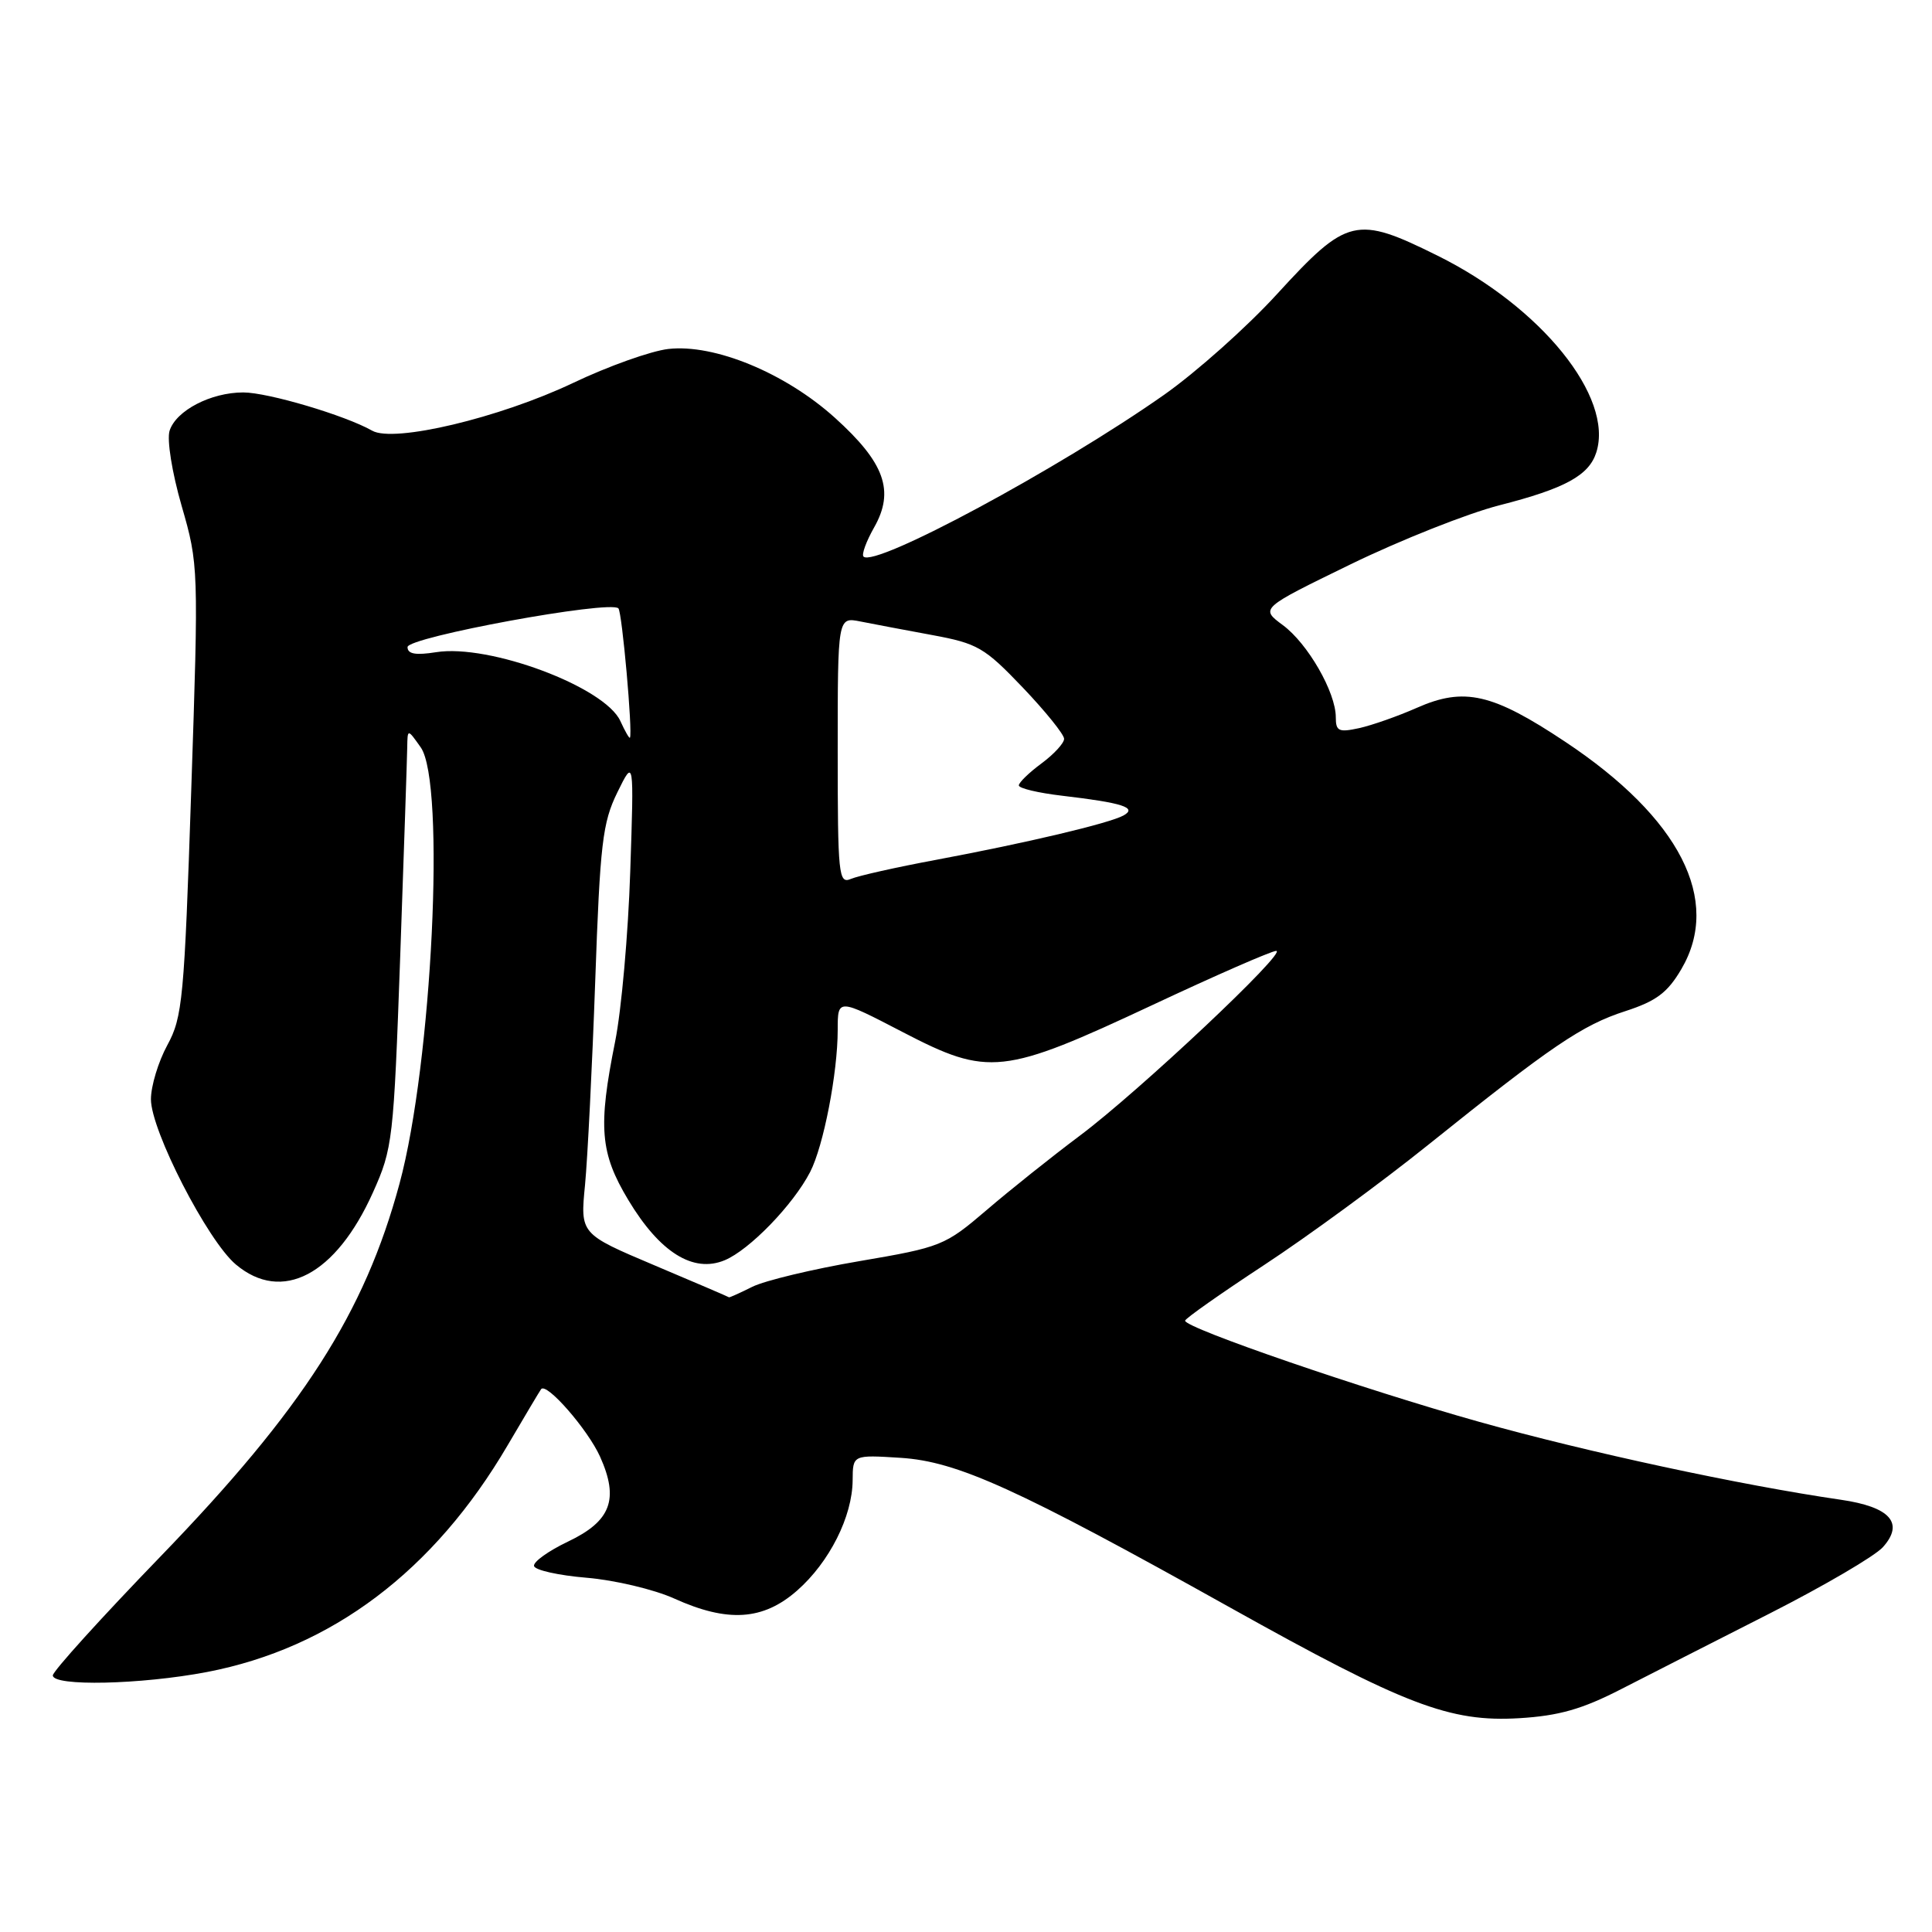 <?xml version="1.0" encoding="UTF-8" standalone="no"?>
<!DOCTYPE svg PUBLIC "-//W3C//DTD SVG 1.1//EN" "http://www.w3.org/Graphics/SVG/1.1/DTD/svg11.dtd" >
<svg xmlns="http://www.w3.org/2000/svg" xmlns:xlink="http://www.w3.org/1999/xlink" version="1.1" viewBox="0 0 256 256">
 <g >
 <path fill="currentColor"
d=" M 214.81 223.82 C 218.49 221.94 227.36 217.41 234.52 213.78 C 241.68 210.14 248.41 206.20 249.48 205.02 C 252.37 201.82 250.47 199.67 243.89 198.72 C 230.74 196.81 210.28 192.41 196.00 188.40 C 180.70 184.11 157.02 175.97 157.03 175.00 C 157.03 174.72 161.74 171.41 167.49 167.63 C 173.25 163.85 183.03 156.69 189.23 151.71 C 205.58 138.59 209.64 135.83 215.37 133.98 C 219.47 132.65 220.96 131.53 222.79 128.41 C 228.15 119.28 222.60 108.40 207.43 98.31 C 197.76 91.87 194.02 91.01 187.74 93.79 C 185.25 94.89 181.81 96.10 180.10 96.48 C 177.39 97.07 177.00 96.89 177.00 95.04 C 177.00 91.73 173.29 85.27 169.98 82.83 C 166.98 80.61 166.98 80.61 178.99 74.76 C 185.60 71.55 194.46 68.03 198.69 66.95 C 207.38 64.73 210.55 63.00 211.52 59.94 C 213.85 52.61 204.22 40.68 190.49 33.88 C 179.68 28.52 178.52 28.80 169.21 38.97 C 165.24 43.32 158.50 49.32 154.24 52.32 C 140.32 62.10 115.91 75.24 114.42 73.75 C 114.14 73.48 114.78 71.73 115.83 69.88 C 118.57 65.05 117.23 61.31 110.62 55.35 C 104.04 49.42 94.67 45.55 88.56 46.24 C 86.28 46.50 80.59 48.52 75.92 50.75 C 66.16 55.38 52.19 58.70 49.32 57.07 C 45.75 55.04 35.51 52.00 32.23 52.00 C 27.94 52.00 23.32 54.40 22.47 57.08 C 22.10 58.27 22.79 62.61 24.07 67.04 C 26.31 74.80 26.33 75.21 25.34 104.69 C 24.42 132.35 24.19 134.79 22.17 138.49 C 20.98 140.68 20.00 143.90 20.00 145.66 C 20.00 149.80 27.50 164.40 31.25 167.55 C 37.37 172.70 44.50 168.96 49.42 158.00 C 52.04 152.17 52.16 151.06 53.03 126.73 C 53.52 112.85 53.94 100.39 53.96 99.03 C 54.00 96.55 54.00 96.55 55.75 99.03 C 59.06 103.71 57.26 140.85 52.94 156.83 C 48.31 173.98 40.15 186.71 21.26 206.25 C 13.42 214.36 7.00 221.45 7.00 222.00 C 7.00 223.48 18.68 223.22 27.43 221.55 C 43.95 218.38 57.50 208.17 67.27 191.50 C 69.53 187.65 71.52 184.31 71.70 184.07 C 72.41 183.13 77.87 189.39 79.51 193.01 C 82.05 198.66 80.96 201.56 75.26 204.27 C 72.68 205.50 70.65 206.95 70.76 207.50 C 70.87 208.05 74.01 208.75 77.73 209.06 C 81.45 209.37 86.67 210.61 89.33 211.81 C 96.42 215.02 101.11 214.72 105.62 210.76 C 109.90 207.00 112.95 200.95 112.98 196.13 C 113.00 192.77 113.00 192.77 119.34 193.17 C 126.86 193.65 134.77 197.24 163.00 213.01 C 186.15 225.94 192.11 228.22 201.31 227.67 C 206.57 227.35 209.63 226.48 214.81 223.82 Z  M 86.69 167.65 C 76.88 163.50 76.88 163.50 77.52 157.00 C 77.86 153.43 78.47 141.28 78.87 130.00 C 79.51 111.76 79.84 109.00 81.80 105.00 C 84.01 100.50 84.01 100.50 83.51 115.50 C 83.24 123.75 82.34 133.88 81.51 138.00 C 79.23 149.36 79.51 152.77 83.25 159.00 C 87.42 165.95 91.85 168.72 96.02 166.99 C 99.30 165.63 105.10 159.65 107.35 155.29 C 109.12 151.86 111.00 142.17 111.00 136.46 C 111.00 132.28 111.00 132.28 119.62 136.76 C 131.00 142.67 132.87 142.46 152.75 133.15 C 161.13 129.22 168.49 126.00 169.10 126.00 C 170.70 126.00 150.90 144.64 143.06 150.50 C 139.39 153.25 133.83 157.68 130.72 160.35 C 125.21 165.06 124.72 165.26 113.86 167.11 C 107.70 168.16 101.32 169.69 99.68 170.51 C 98.04 171.33 96.65 171.95 96.60 171.90 C 96.54 171.84 92.09 169.93 86.69 167.65 Z  M 111.00 99.48 C 111.00 81.75 111.00 81.75 114.01 82.35 C 115.67 82.68 119.95 83.49 123.53 84.15 C 129.53 85.26 130.45 85.79 135.52 91.10 C 138.53 94.26 141.00 97.32 141.00 97.90 C 141.00 98.47 139.65 99.94 138.00 101.16 C 136.35 102.38 135.00 103.69 135.00 104.07 C 135.00 104.46 137.59 105.07 140.75 105.44 C 148.75 106.38 150.73 107.01 148.88 108.05 C 147.01 109.09 136.03 111.69 124.00 113.94 C 118.78 114.91 113.71 116.05 112.75 116.46 C 111.12 117.16 111.00 115.99 111.00 99.48 Z  M 82.20 95.54 C 80.14 91.02 64.82 85.29 57.78 86.42 C 55.06 86.85 54.00 86.66 54.00 85.74 C 54.00 84.42 80.82 79.49 81.94 80.61 C 82.43 81.09 83.85 97.08 83.47 97.75 C 83.39 97.89 82.82 96.90 82.20 95.54 Z "/>
</g>
</svg>